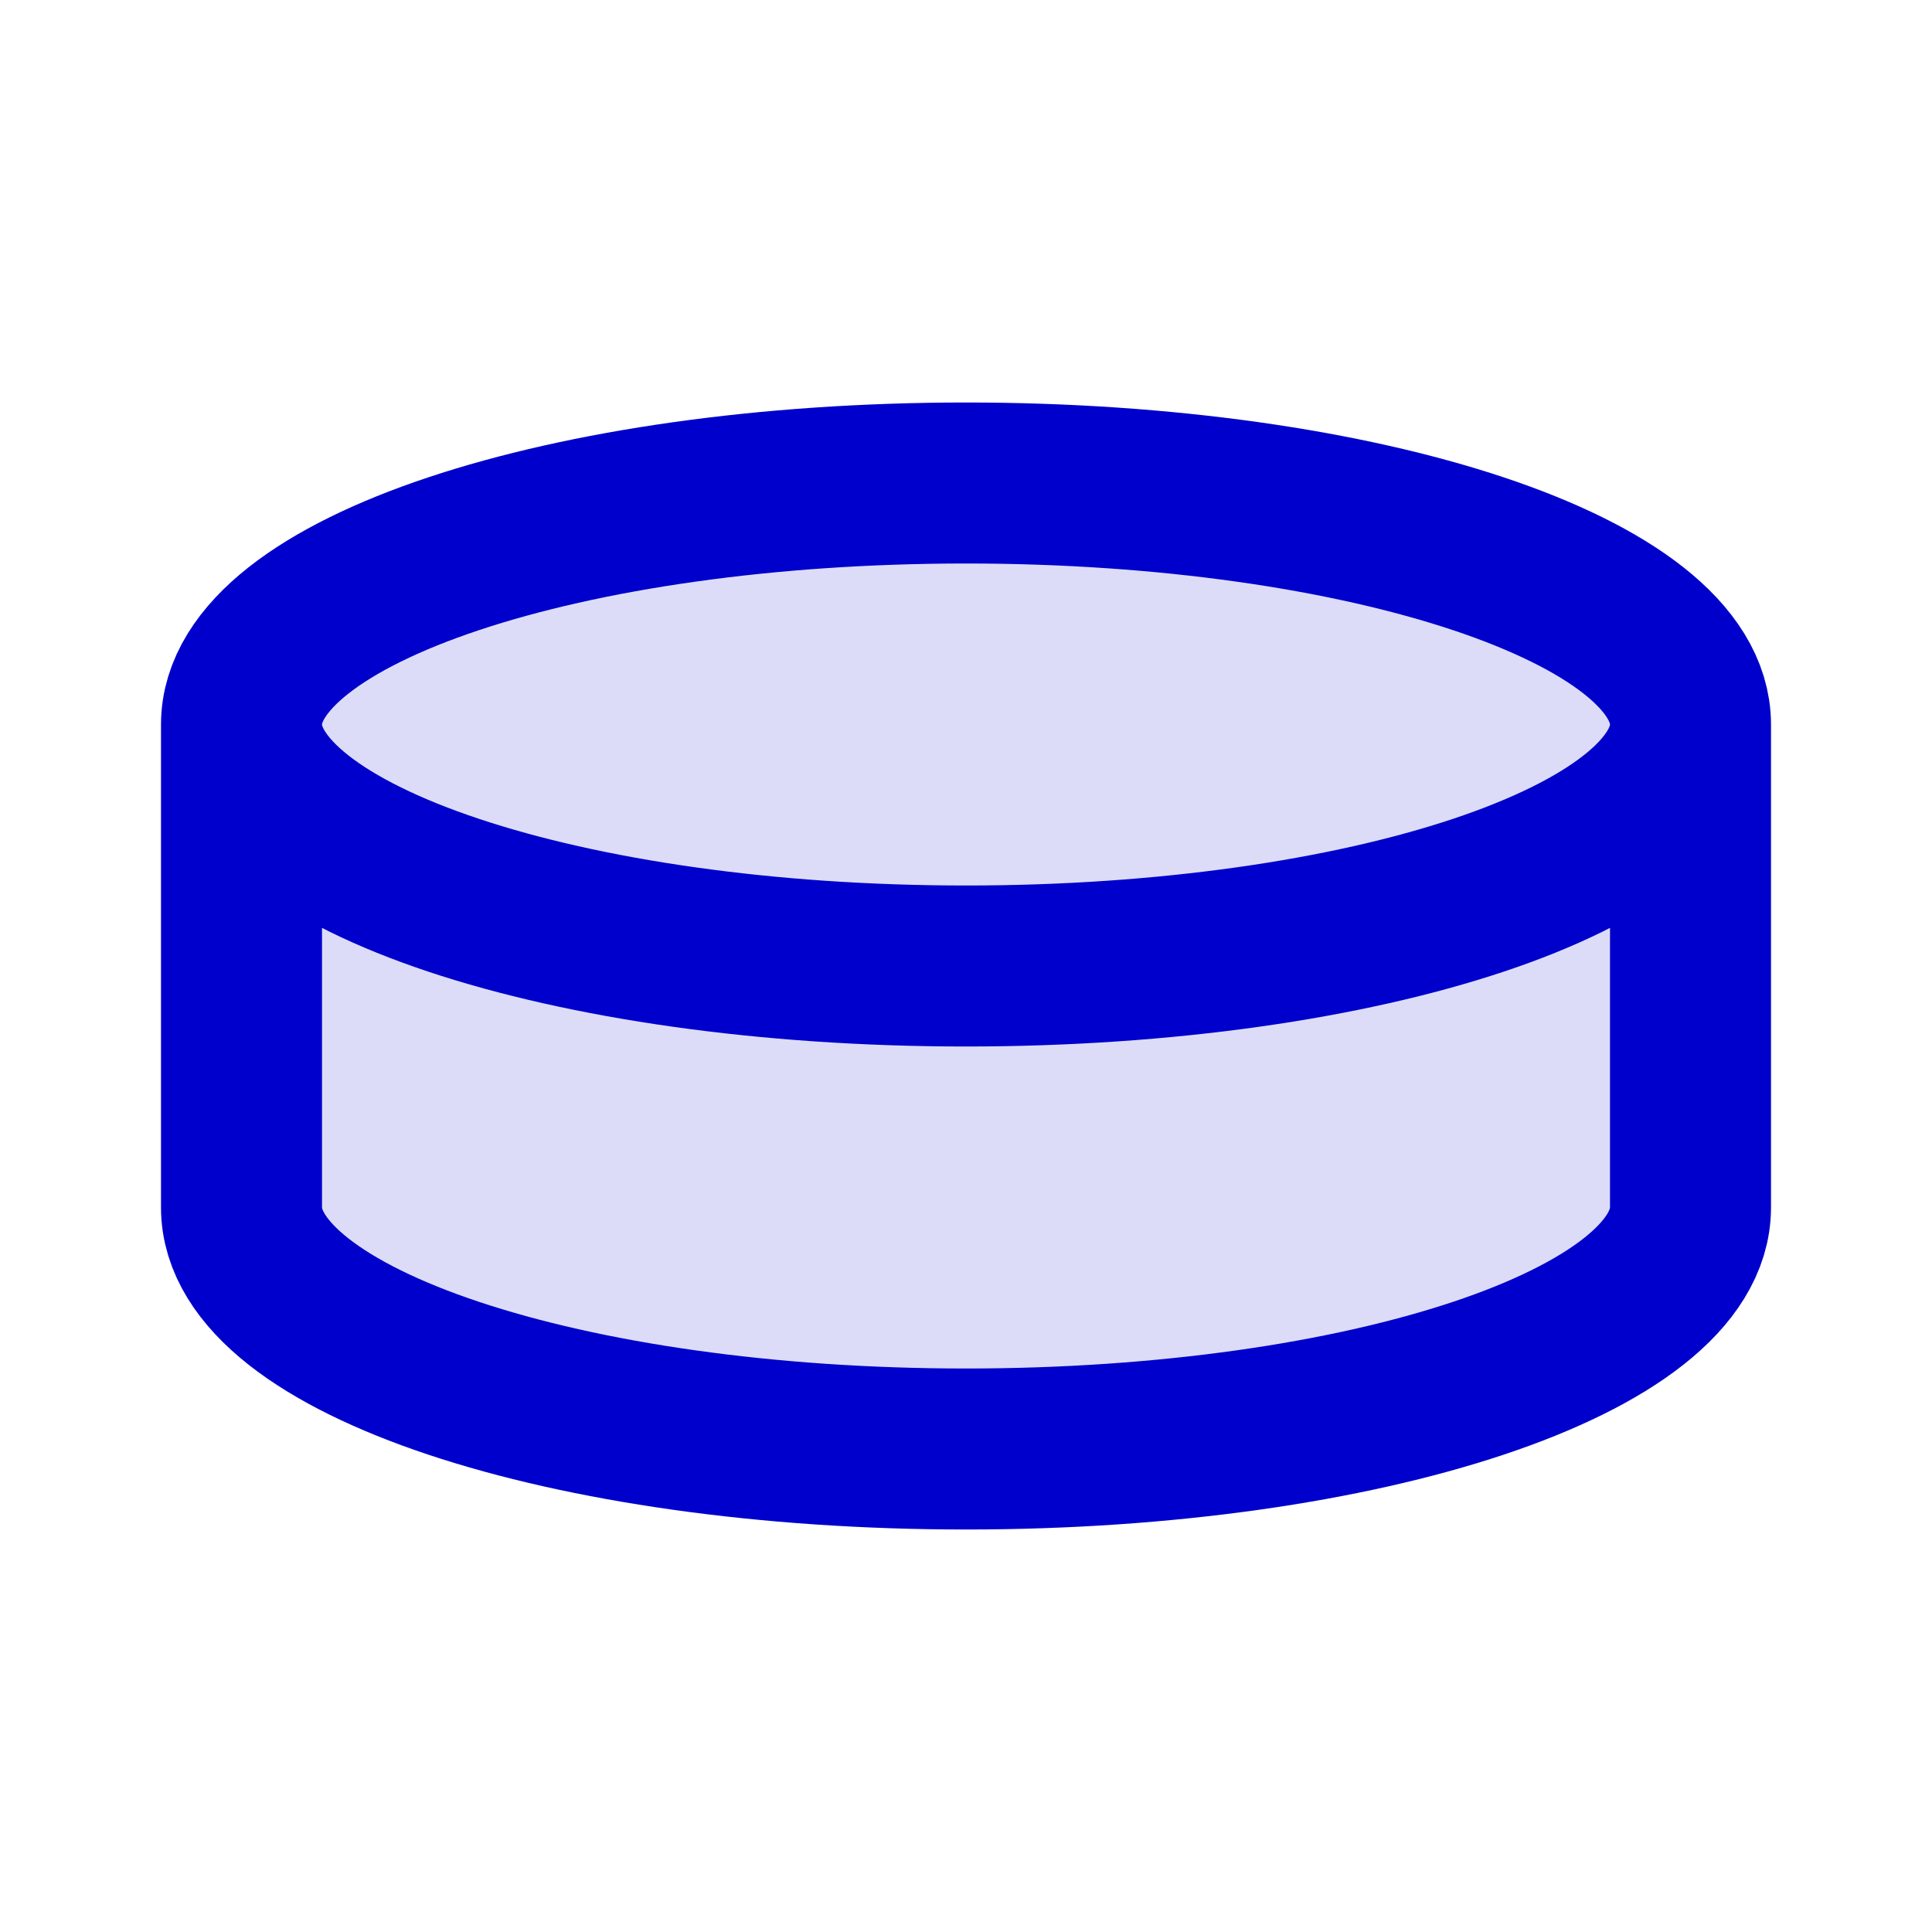 <svg width="24" height="24" viewBox="0 0 24 24" fill="none" xmlns="http://www.w3.org/2000/svg">
<path opacity="0.14" d="M12 18C16.971 18 21 16.657 21 15V9C21 7.343 16.971 6 12 6C7.029 6 3 7.343 3 9V15C3 16.657 7.029 18 12 18Z" fill="#0000CC"/>
<path d="M21 9C21 10.657 16.971 12 12 12C7.029 12 3 10.657 3 9M21 9C21 7.343 16.971 6 12 6C7.029 6 3 7.343 3 9M21 9V15C21 16.657 16.971 18 12 18C7.029 18 3 16.657 3 15V9" stroke="#0000CC" stroke-width="2" stroke-linecap="round" stroke-linejoin="round"/>
</svg>
